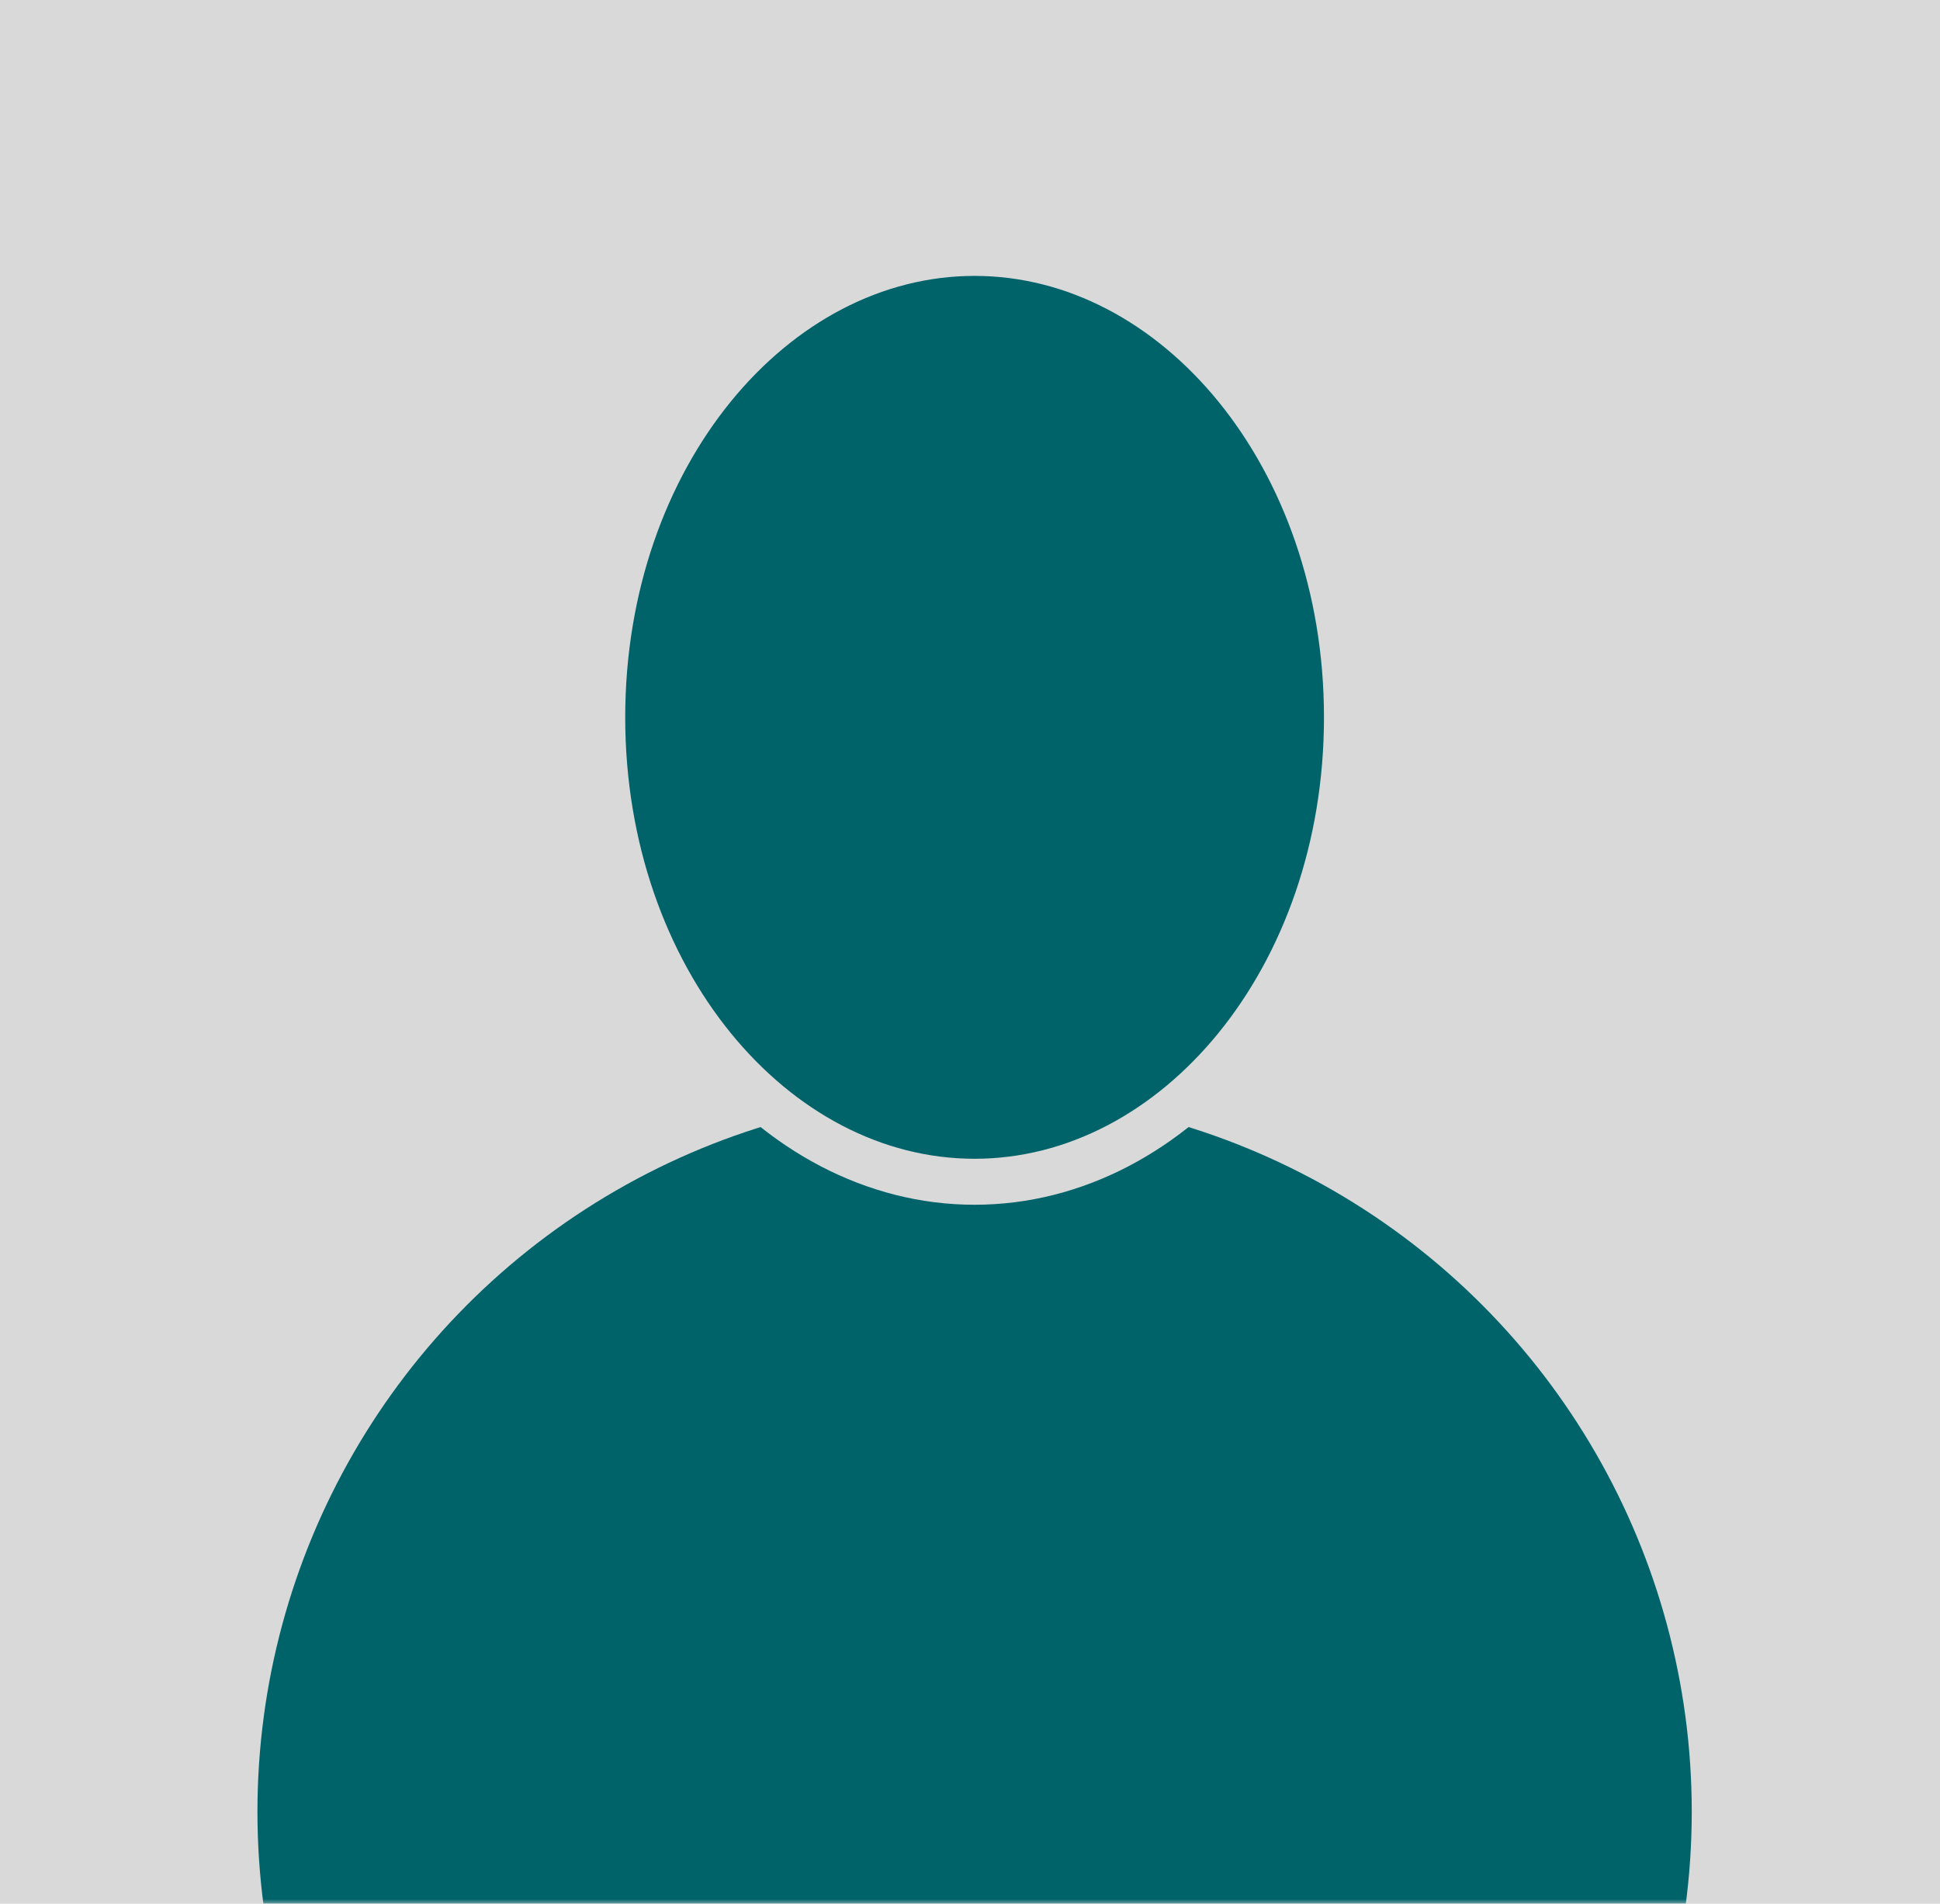 <svg width="211" height="207" viewBox="0 0 211 207" fill="none" xmlns="http://www.w3.org/2000/svg">
<rect width="211" height="207" fill="#D9D9D9"/>
<mask id="mask0_1167_5020" style="mask-type:alpha" maskUnits="userSpaceOnUse" x="0" y="0" width="211" height="207">
<rect width="211" height="207" fill="#D9D9D9"/>
</mask>
<g mask="url(#mask0_1167_5020)">
<circle cx="106" cy="197" r="78" fill="#01636A"/>
<path d="M146.5 78C146.5 106.404 127.904 128.5 106 128.5C84.096 128.5 65.5 106.404 65.5 78C65.5 49.596 84.096 27.5 106 27.5C127.904 27.5 146.5 49.596 146.5 78Z" fill="#01636A" stroke="#D9D9D9" stroke-width="5"/>
</g>
</svg>
